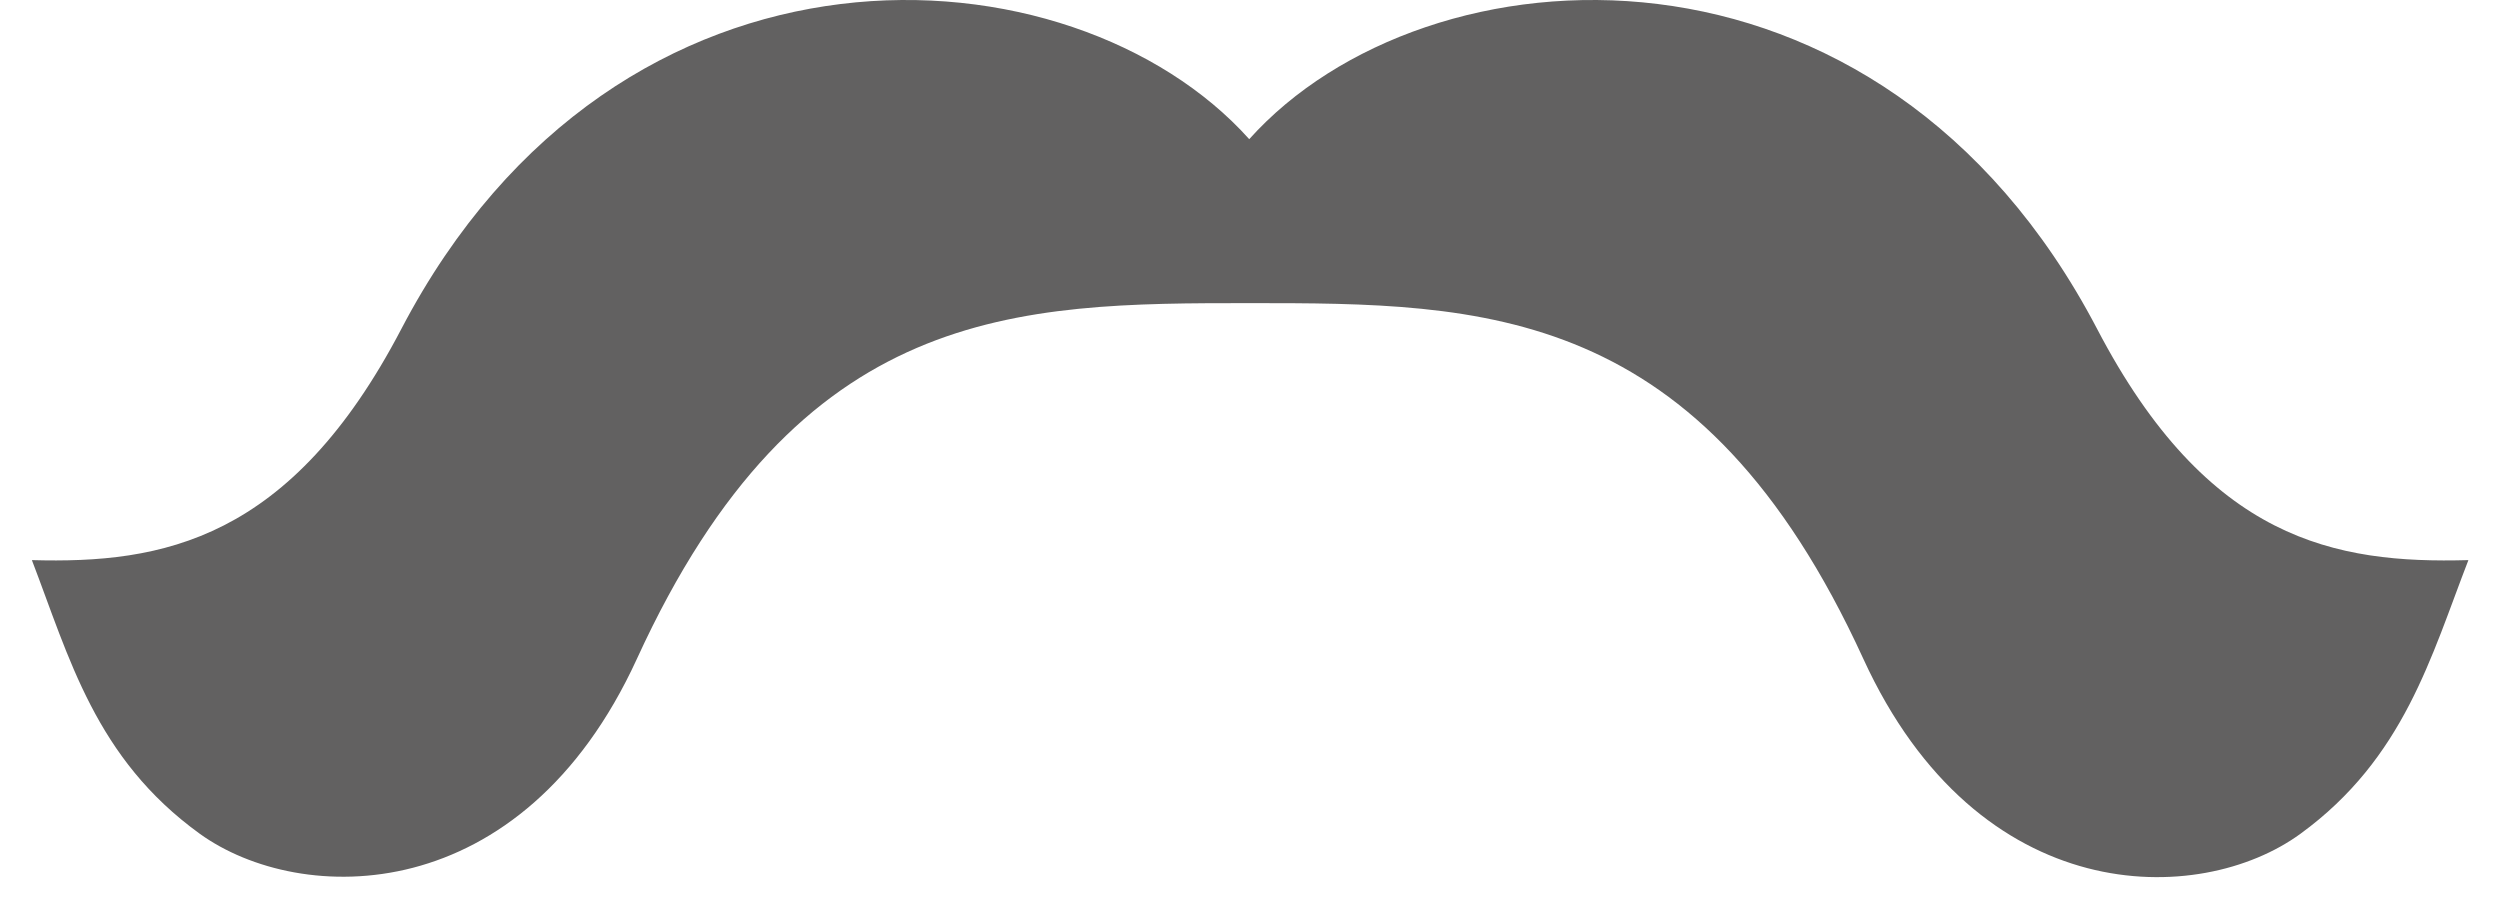 <svg width="72" height="26" viewBox="0 0 72 26" fill="none" xmlns="http://www.w3.org/2000/svg">
<path d="M60.397 9.473C54.125 -2.517 41.068 -1.669 35.978 4.008V3.982V4.008C30.889 -1.669 17.831 -2.517 11.559 9.473C8.372 15.574 4.671 16.238 0.918 16.131C1.998 18.943 2.743 21.835 5.75 24.01C8.655 26.106 15.029 26.212 18.345 18.97C23.023 8.757 29.269 8.73 36.004 8.73C42.738 8.73 48.984 8.757 53.662 18.97C56.978 26.212 63.353 26.132 66.257 24.01C69.239 21.835 70.01 18.917 71.09 16.131C67.26 16.238 63.584 15.574 60.397 9.473Z" fill="#626161"></path>
</svg>